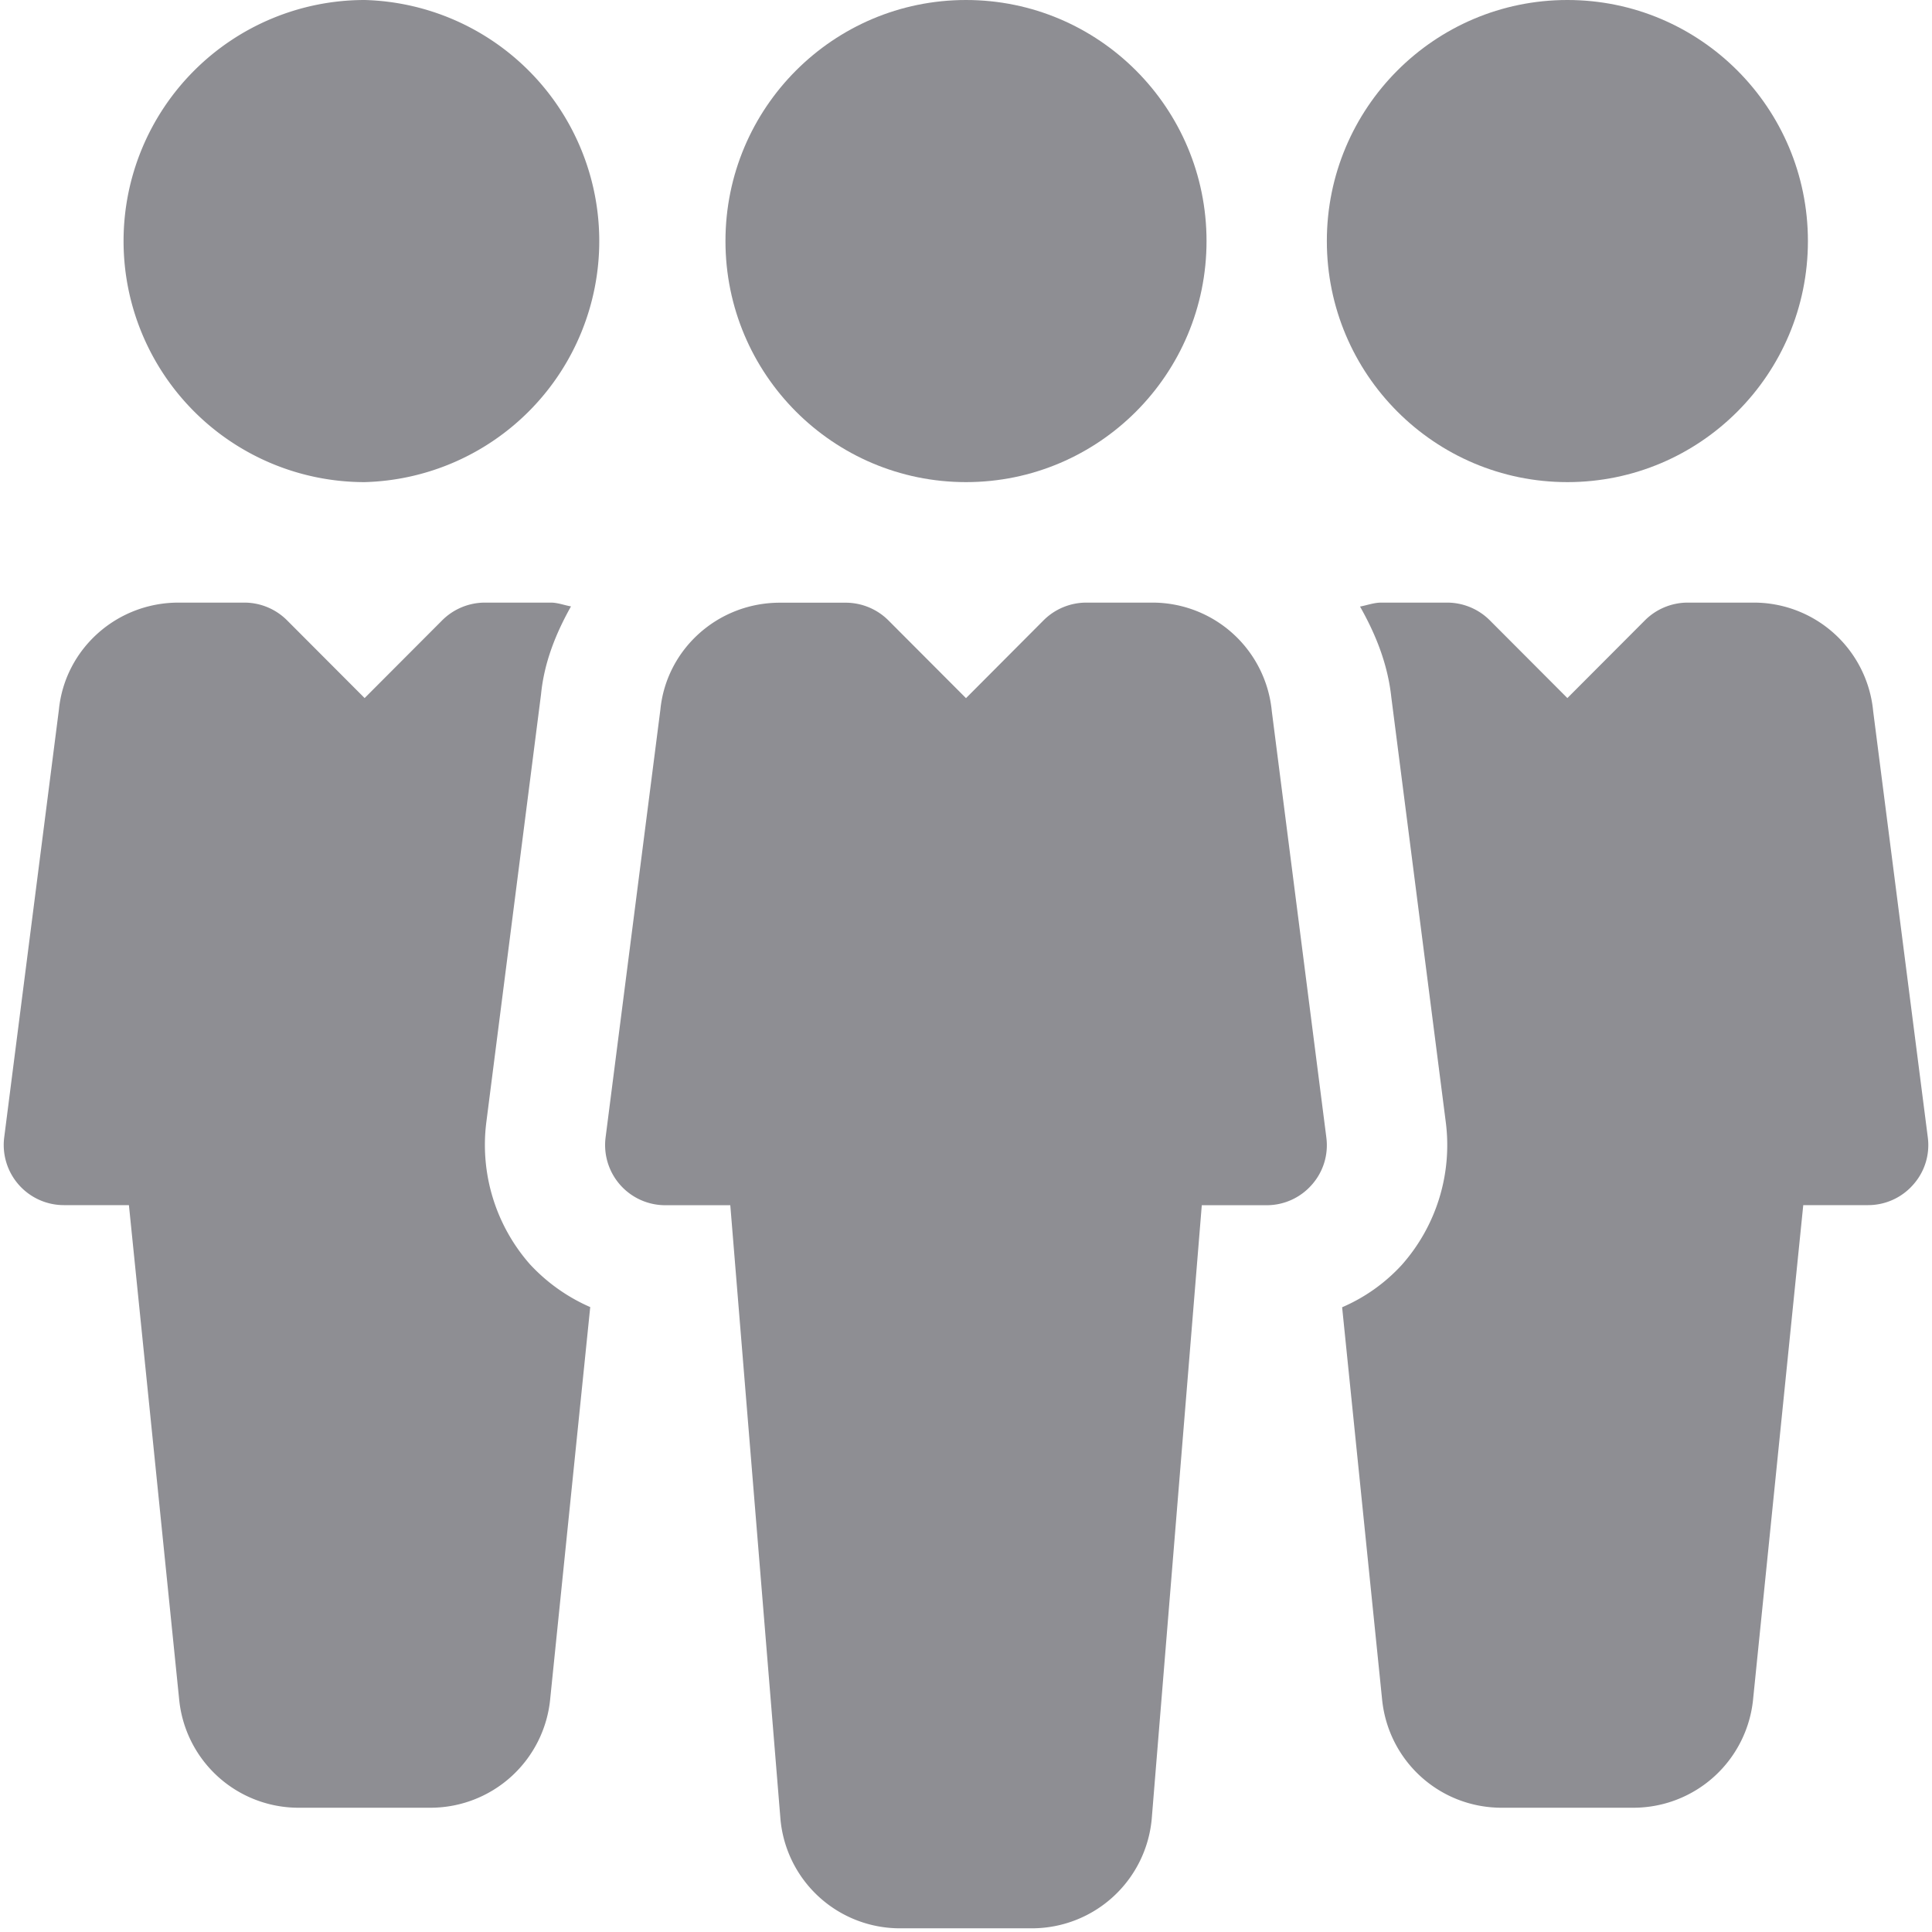 <svg xmlns="http://www.w3.org/2000/svg" width="22" height="22" viewBox="0 0 22 22">
    <g fill="#8E8E93" fill-rule="evenodd">
        <ellipse cx="11" cy="2.745" rx="2.739" ry="2.745"/>
        <path d="M15.103 12.95l-.621-4.853a1.365 1.365 0 0 0-1.362-1.235h-.75a.69.69 0 0 0-.485.2L11 7.95l-.885-.887a.69.69 0 0 0-.485-.2h-.749c-.707 0-1.293.53-1.361 1.217l-.624 4.872a.685.685 0 0 0 .68.772h.74l.572 7a1.366 1.366 0 0 0 1.363 1.234h1.5a1.37 1.37 0 0 0 1.364-1.247l.57-6.987h.74a.682.682 0 0 0 .513-.233.677.677 0 0 0 .165-.54z"/>
        <ellipse cx="17.848" cy="2.745" rx="2.739" ry="2.745"/>
        <path d="M4.152 0a2.745 2.745 0 0 0 0 5.49 2.746 2.746 0 0 0 0-5.49zM21.952 12.95l-.622-4.852a1.365 1.365 0 0 0-1.362-1.236h-.75a.69.69 0 0 0-.485.2l-.885.887-.885-.887a.688.688 0 0 0-.483-.2h-.75c-.086 0-.162.03-.243.045.177.313.315.652.356 1.032l.62 4.836a2.056 2.056 0 0 1-.5 1.628 1.985 1.985 0 0 1-.68.483l.455 4.464c.07.704.656 1.235 1.362 1.235h1.5a1.37 1.37 0 0 0 1.364-1.247l.57-5.615h.738a.682.682 0 0 0 .514-.233.677.677 0 0 0 .166-.54zM6.034 14.396a2.058 2.058 0 0 1-.496-1.618l.623-4.873c.036-.365.17-.695.341-1-.077-.013-.15-.043-.23-.043h-.75a.69.69 0 0 0-.485.2l-.885.887-.885-.887a.688.688 0 0 0-.484-.2h-.75c-.707 0-1.293.53-1.362 1.217l-.623 4.872a.685.685 0 0 0 .68.772h.74l.572 5.627a1.366 1.366 0 0 0 1.362 1.235h1.5a1.37 1.37 0 0 0 1.364-1.247l.455-4.454a2.054 2.054 0 0 1-.687-.488z"/>
    </g>
</svg>
